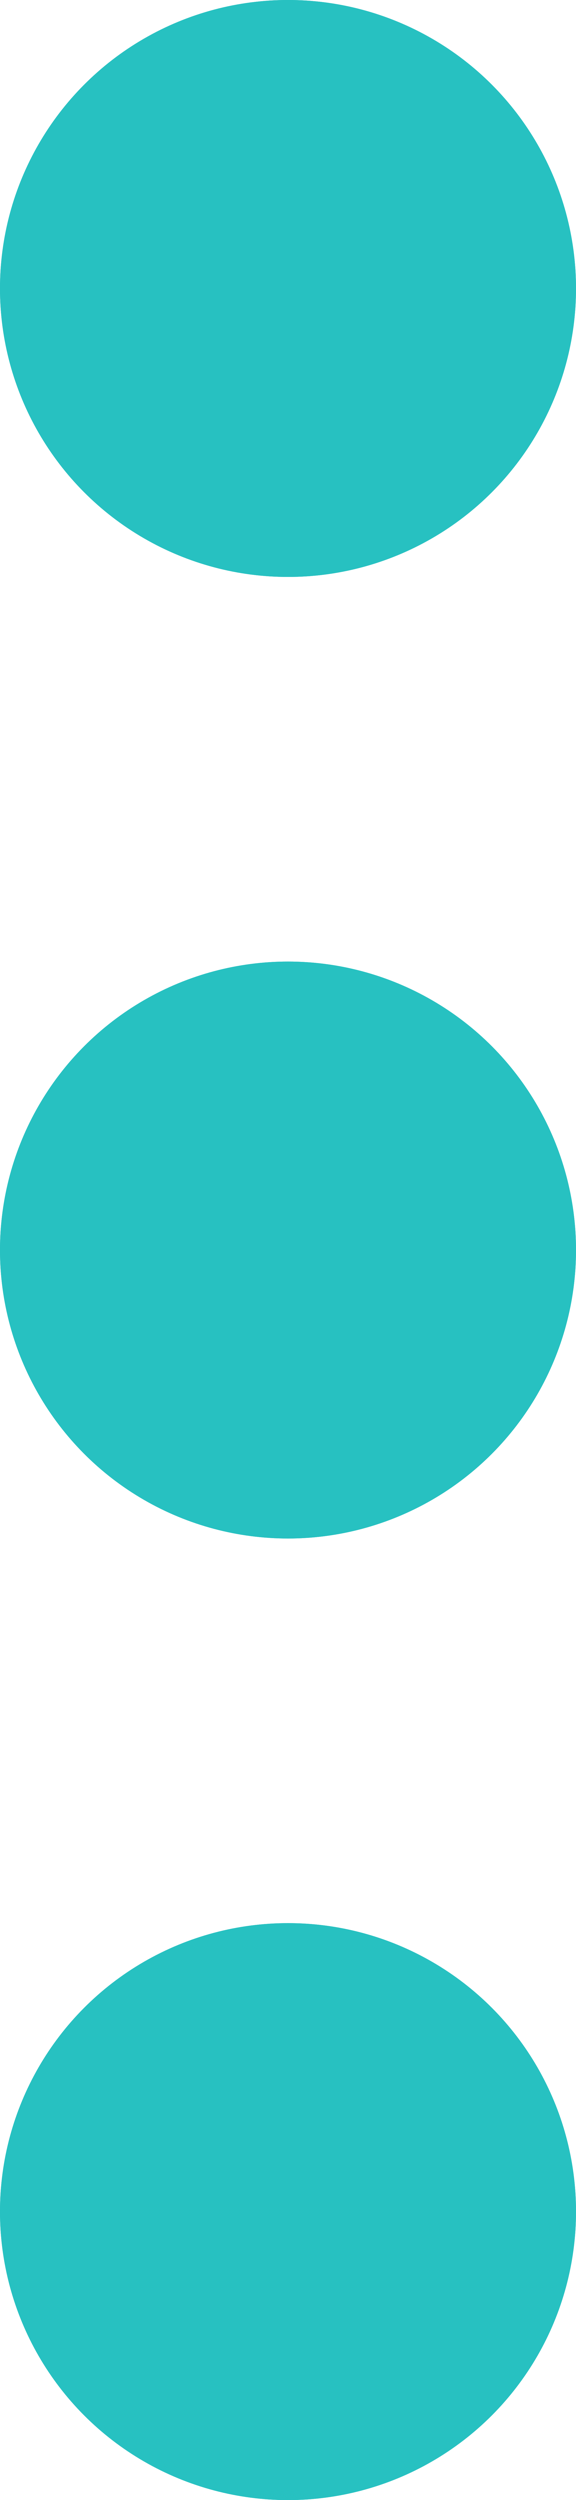 <svg xmlns="http://www.w3.org/2000/svg" width="6" height="26" viewBox="0 0 6 26">
  <g id="Group_1248" data-name="Group 1248" transform="translate(21496 20199)">
    <g id="Ellipse_101" data-name="Ellipse 101" transform="translate(-21496 -20199)" fill="#27c1c1" stroke="#27c1c1" stroke-width="1">
      <circle cx="3" cy="3" r="3" stroke="none"/>
      <circle cx="3" cy="3" r="2.5" fill="none"/>
    </g>
    <g id="Ellipse_102" data-name="Ellipse 102" transform="translate(-21496 -20189)" fill="#27c1c1" stroke="#27c1c1" stroke-width="1">
      <circle cx="3" cy="3" r="3" stroke="none"/>
      <circle cx="3" cy="3" r="2.5" fill="none"/>
    </g>
    <g id="Ellipse_103" data-name="Ellipse 103" transform="translate(-21496 -20179)" fill="#27c1c1" stroke="#27c1c1" stroke-width="1">
      <circle cx="3" cy="3" r="3" stroke="none"/>
      <circle cx="3" cy="3" r="2.5" fill="none"/>
    </g>
  </g>
</svg>
